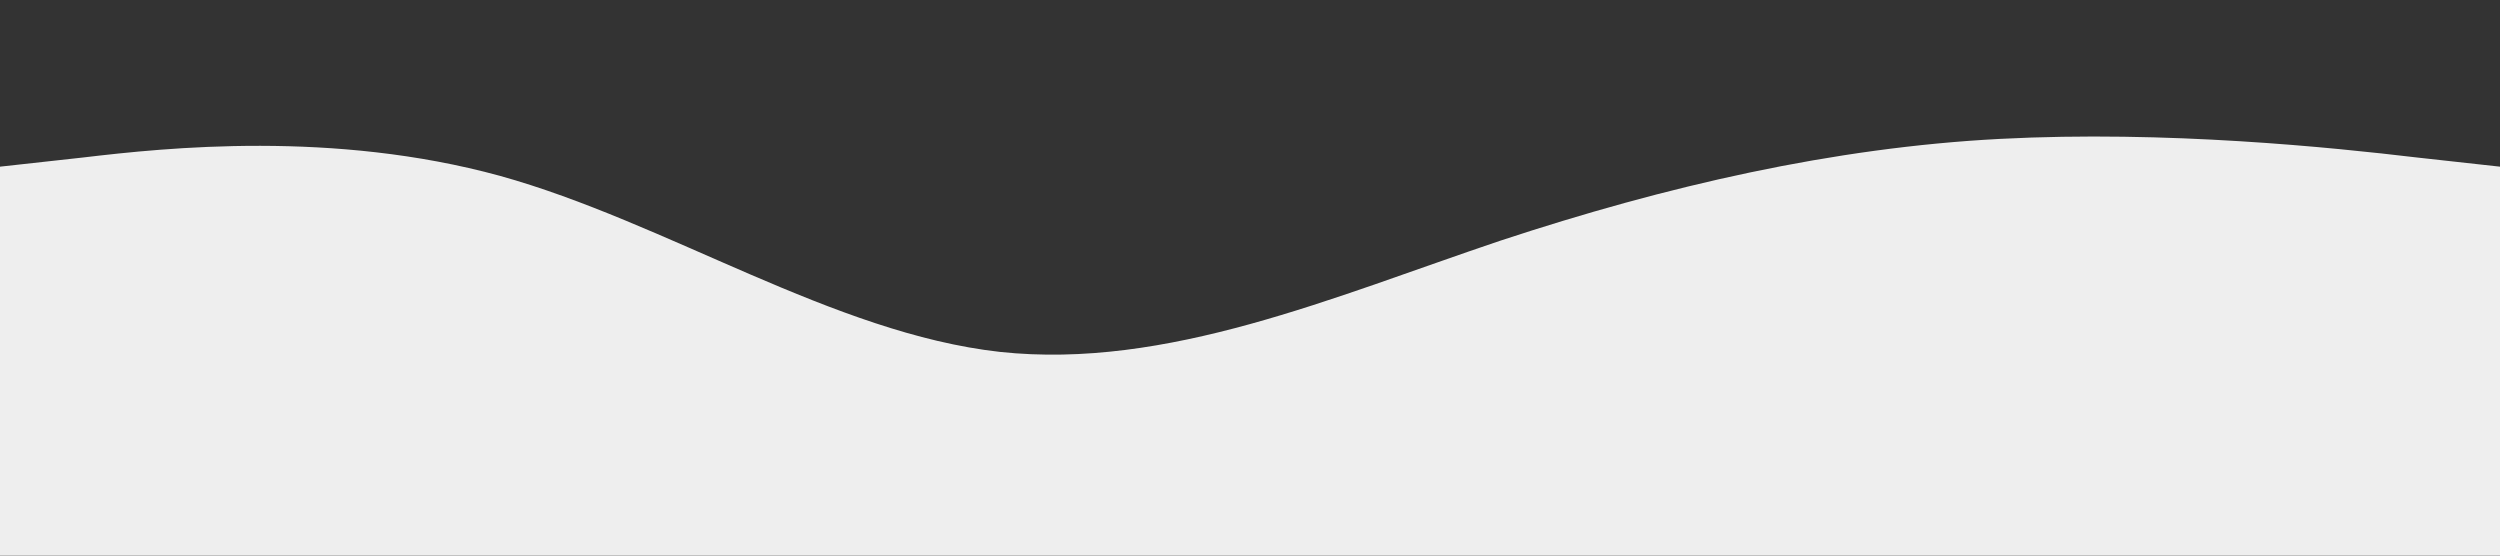 <svg width="1440" height="320" viewBox="0 0 1440 320" fill="none" xmlns="http://www.w3.org/2000/svg">
<rect x="0" y="0" width="1440" height="320" fill="#333333" stroke="none"/>
<g clip-path="url(#clip0_42_40)">
<path d="M0 96L48 90.7C96 85 192 75 288 101.3C384 128 480 192 576 202.7C672 213 768 171 864 138.7C960 107 1056 85 1152 80C1248 75 1344 85 1392 90.7L1440 96V320H1392C1344 320 1248 320 1152 320C1056 320 960 320 864 320C768 320 672 320 576 320C480 320 384 320 288 320C192 320 96 320 48 320H0V96Z" fill="#EEEEEE"/>
</g>
<defs>
<clipPath id="clip0_42_40">
<rect width="1440" height="320" fill="white"/>
</clipPath>
</defs>
</svg>
